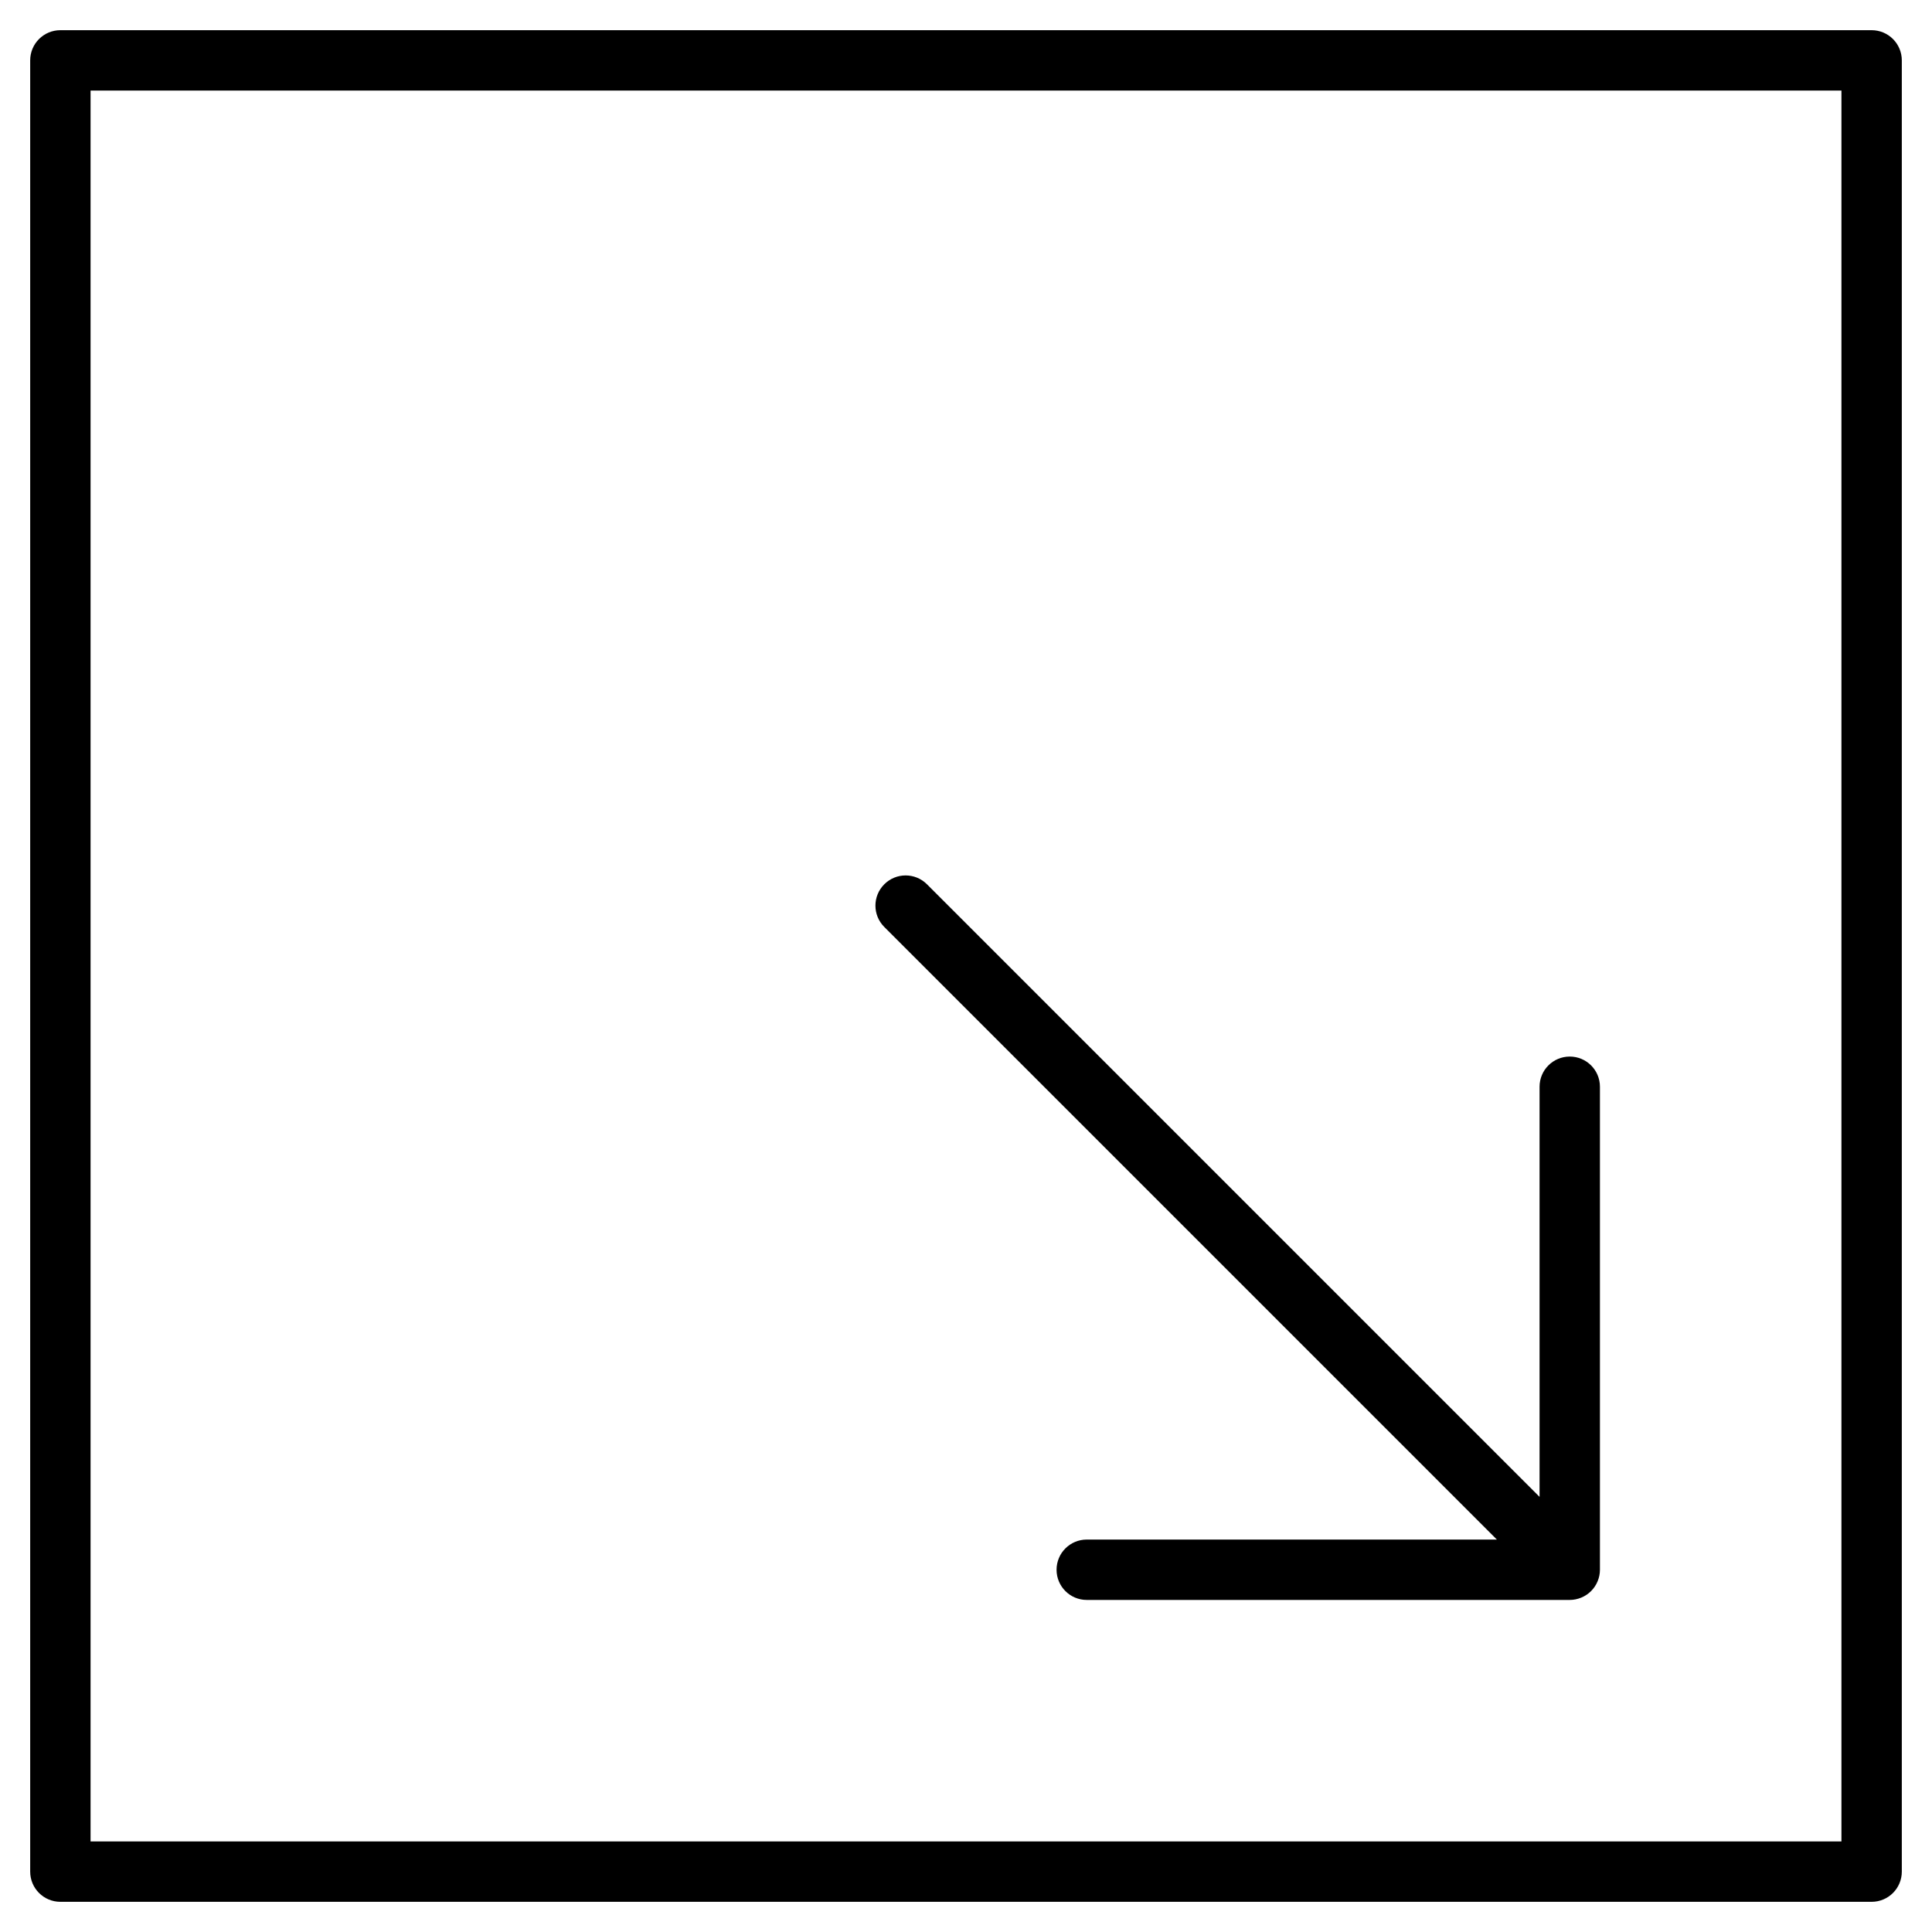 <?xml version="1.0" encoding="utf-8"?>
<!-- Generator: Adobe Illustrator 19.2.1, SVG Export Plug-In . SVG Version: 6.00 Build 0)  -->
<!DOCTYPE svg PUBLIC "-//W3C//DTD SVG 1.1//EN" "http://www.w3.org/Graphics/SVG/1.1/DTD/svg11.dtd">
<svg version="1.1" id="Layer_1" xmlns="http://www.w3.org/2000/svg" xmlns:xlink="http://www.w3.org/1999/xlink" x="0px" y="0px"
	 width="64px" height="64px" viewBox="0 0 64 64" enable-background="new 0 0 64 64" xml:space="preserve">
<path d="M49.586,51H36c-0.553,0-1,0.448-1,1s0.447,1,1,1h16c0.13,0,0.26-0.027,0.382-0.077c0.245-0.101,0.44-0.296,0.541-0.541
	C52.974,52.26,53,52.13,53,52V36c0-0.552-0.447-1-1-1s-1,0.448-1,1v13.586L30.707,29.293c-0.391-0.391-1.023-0.391-1.414,0
	s-0.391,1.023,0,1.414L49.586,51z"/>
<path d="M62,1H2C1.447,1,1,1.448,1,2v60c0,0.552,0.447,1,1,1h60c0.553,0,1-0.448,1-1V2C63,1.448,62.553,1,62,1z M61,61H3V3h58V61z"
	/>
</svg>
